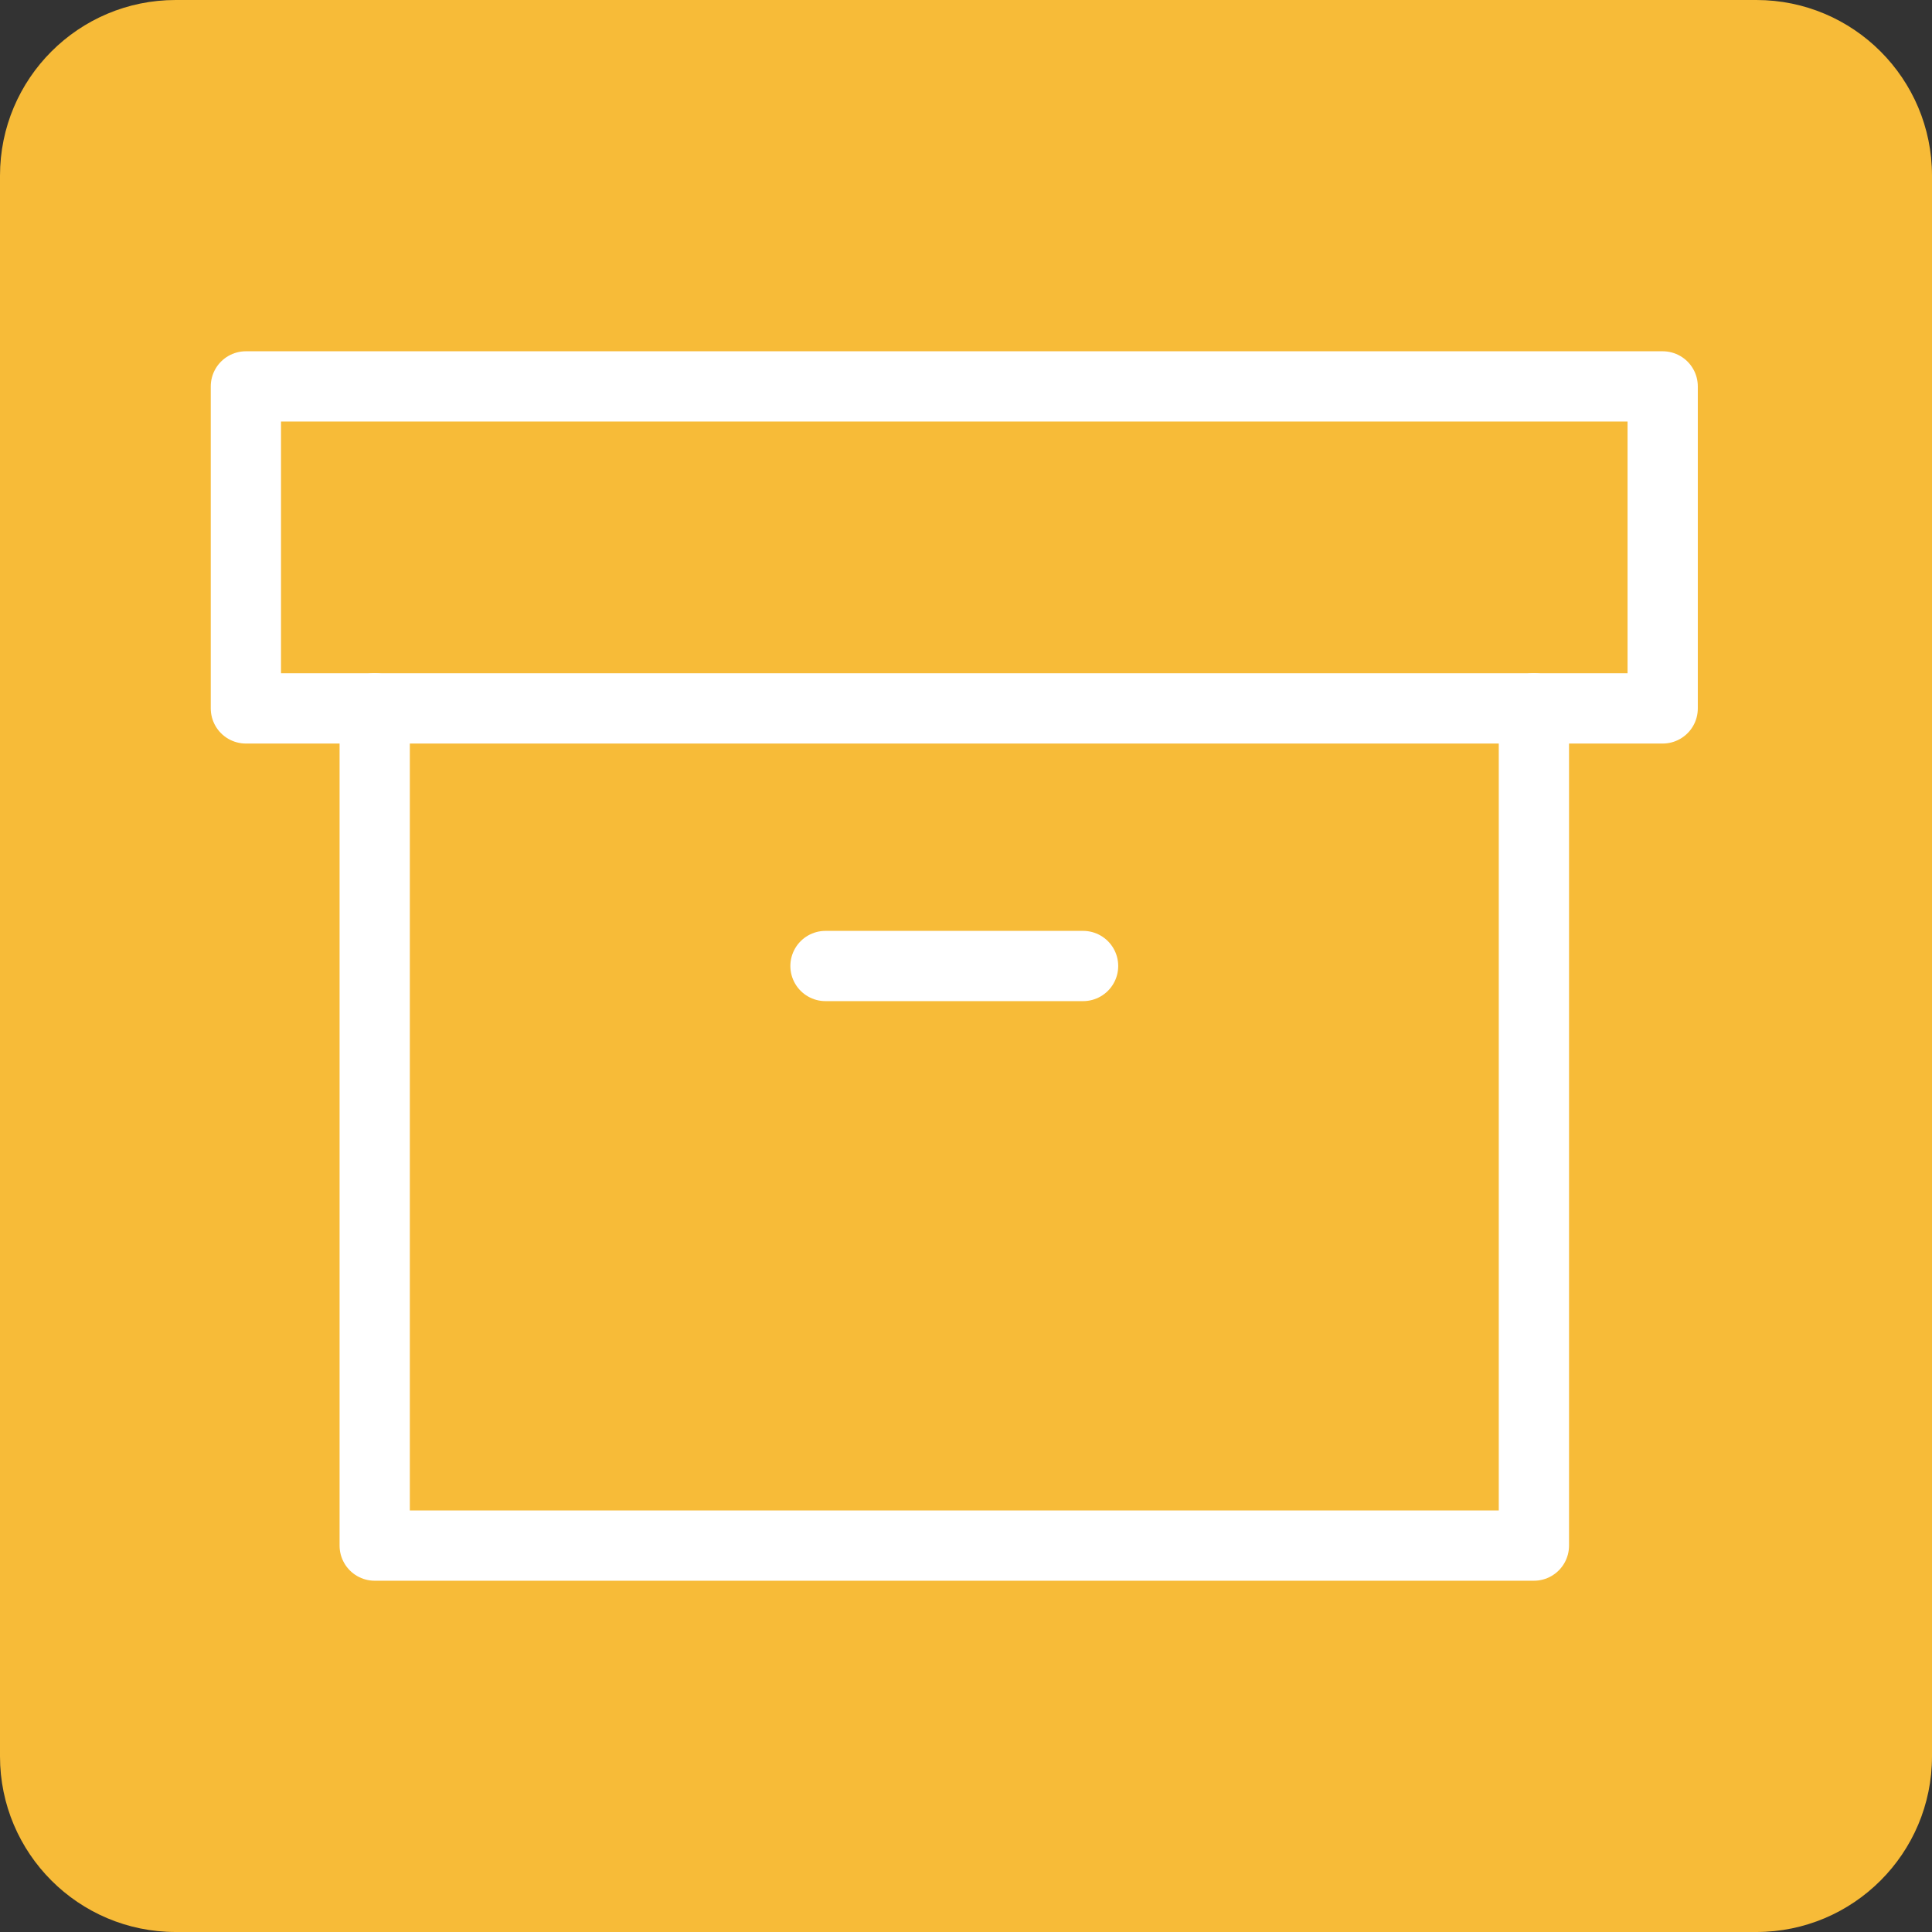 <svg width="55" height="55" viewBox="0 0 55 55" fill="none" xmlns="http://www.w3.org/2000/svg">
<rect x="0" y="0" width="55" height="55" fill="#333333" stroke="none"/>
<g clip-path="url(#clip0_2214_1886)">
<path d="M50 0H5C2.239 0 0 2.239 0 5V50C0 52.761 2.239 55 5 55H50C52.761 55 55 52.761 55 50V5C55 2.239 52.761 0 50 0Z" fill="#F7BB38"/>
<path d="M43.667 20.166V44H10.667V20.166" stroke="white" stroke-width="2" stroke-linecap="round" stroke-linejoin="round"/>
<path d="M47.333 11H7V20.167H47.333V11Z" stroke="white" stroke-width="2" stroke-linecap="round" stroke-linejoin="round"/>
<path d="M23.5 27.5H30.833" stroke="white" stroke-width="2" stroke-linecap="round" stroke-linejoin="round"/>
</g>
<defs>
<clipPath id="clip0_2214_1886">
<rect width="55" height="55" fill="white"/>
</clipPath>
</defs>
</svg>
